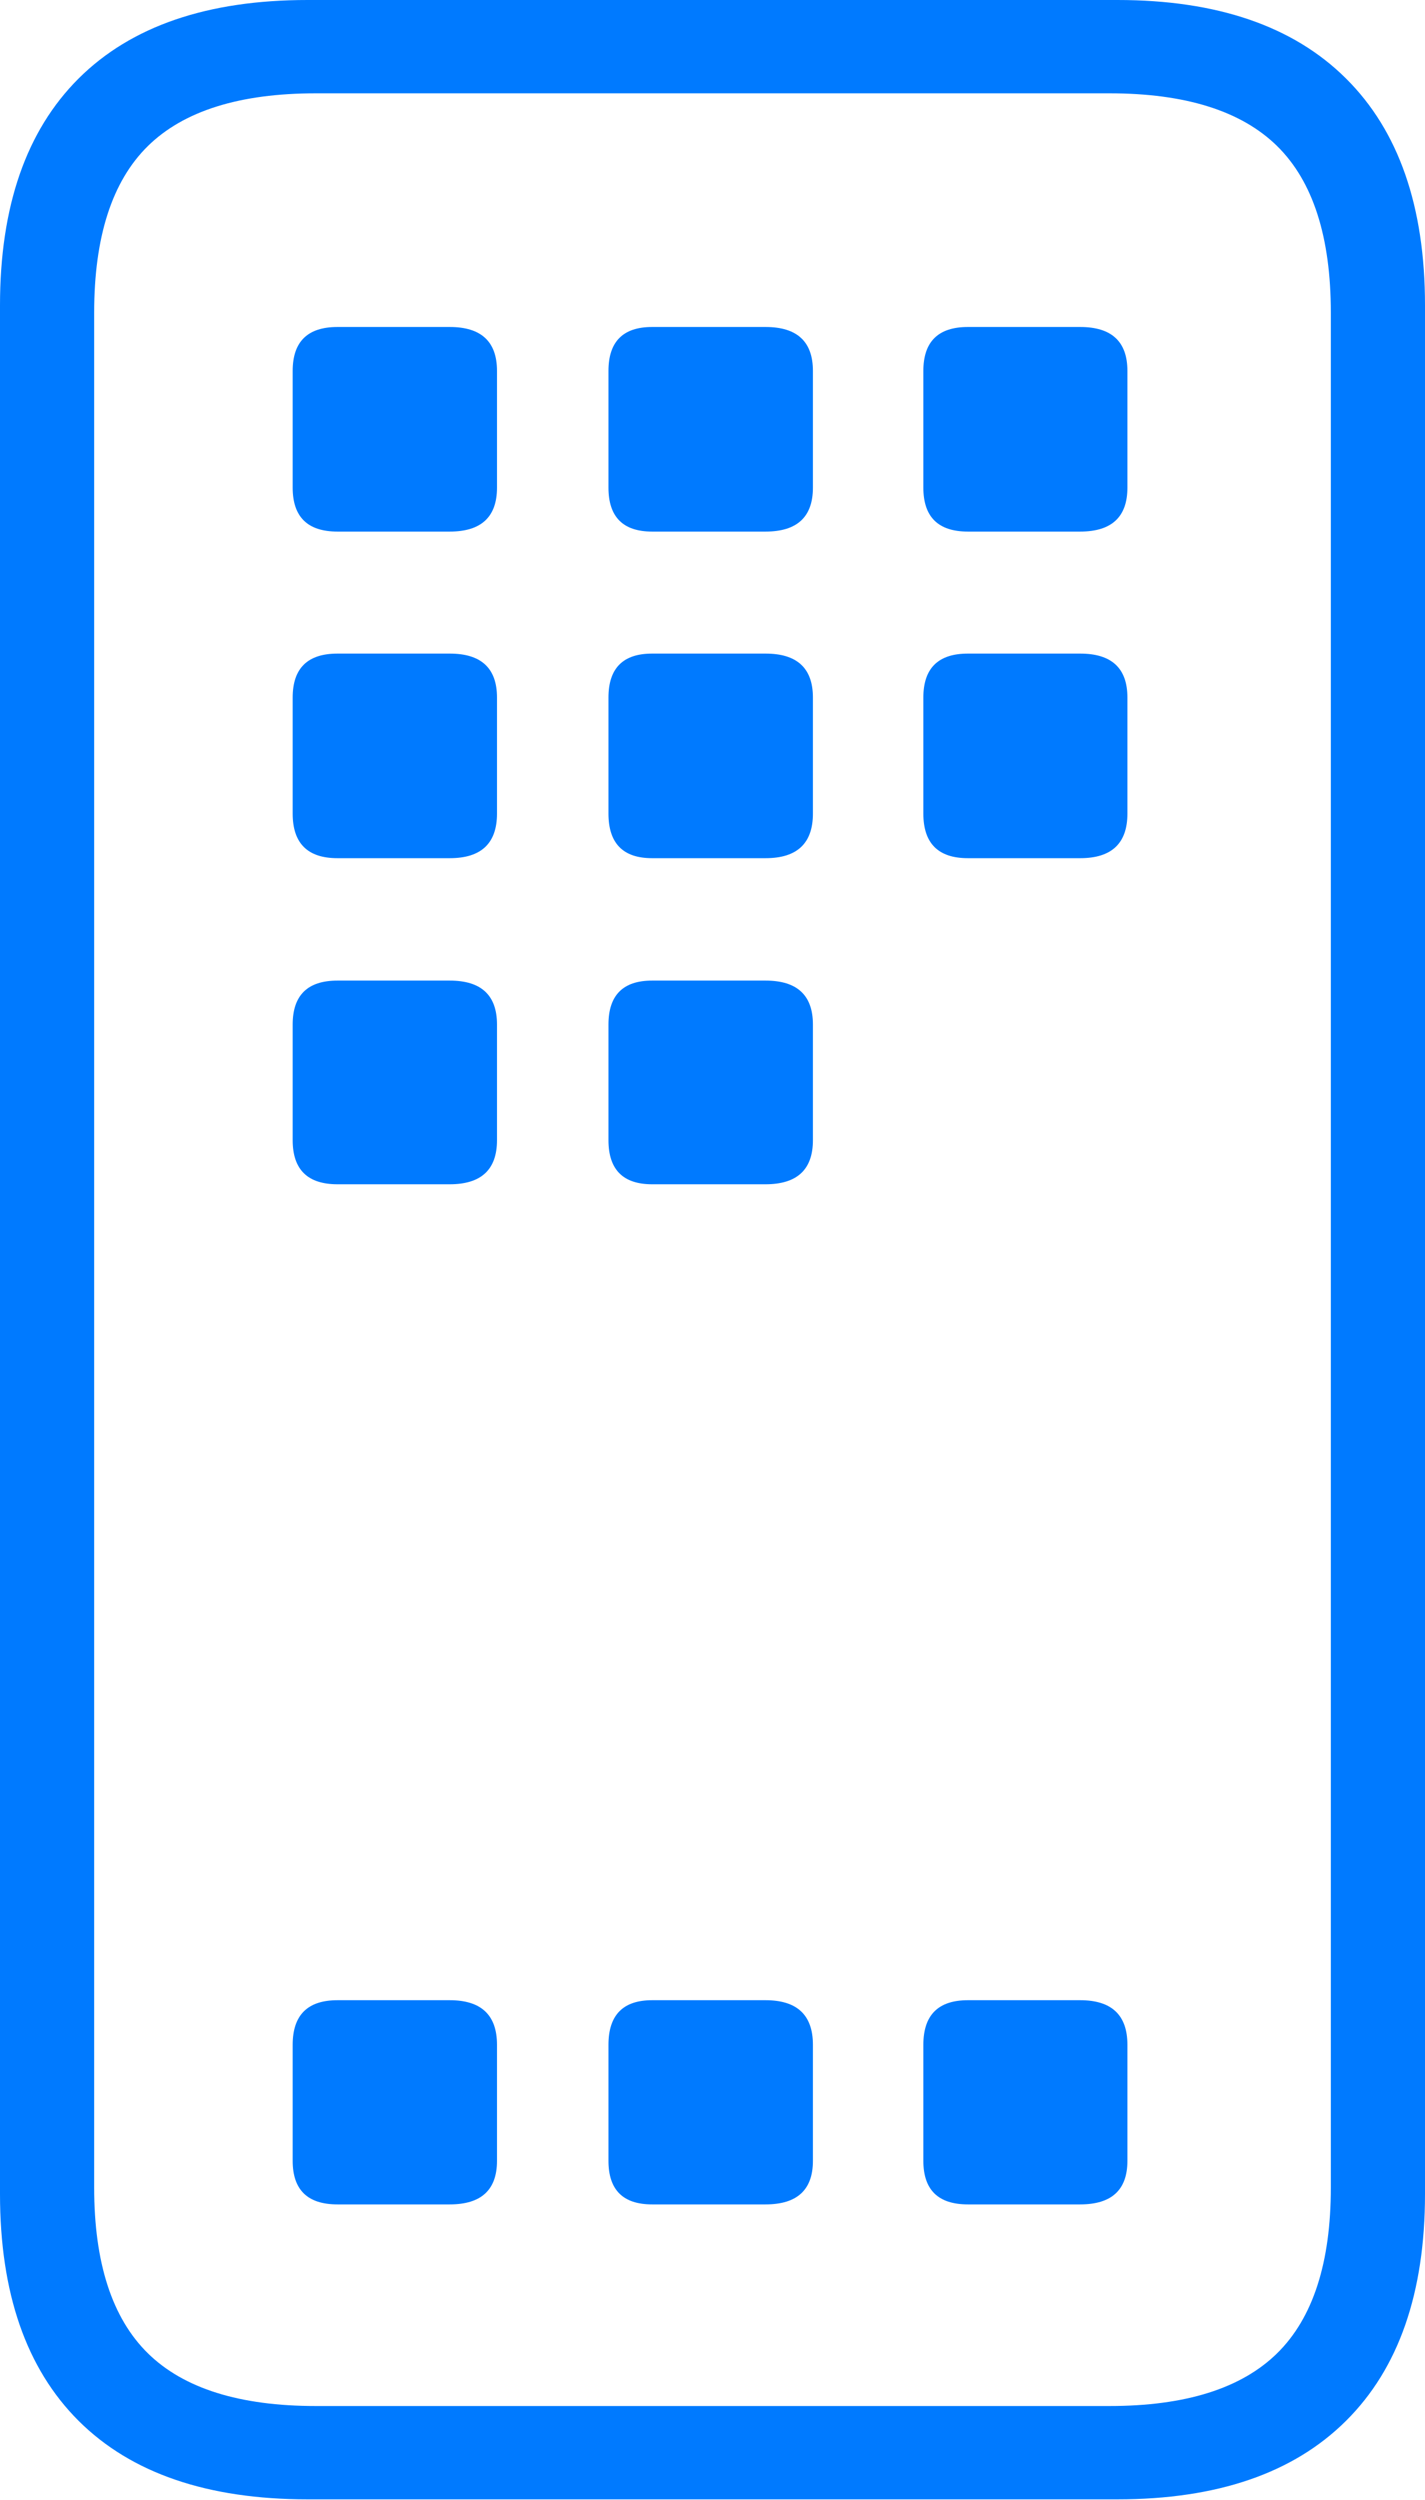 <?xml version="1.0" encoding="UTF-8"?>
<!--Generator: Apple Native CoreSVG 175-->
<!DOCTYPE svg
PUBLIC "-//W3C//DTD SVG 1.1//EN"
       "http://www.w3.org/Graphics/SVG/1.1/DTD/svg11.dtd">
<svg version="1.1" xmlns="http://www.w3.org/2000/svg" xmlns:xlink="http://www.w3.org/1999/xlink" width="11.033" height="19.344">
 <g>
  <rect height="19.344" opacity="0" width="11.033" x="0" y="0"/>
  <path d="M2.382 19.338L8.651 19.338Q9.81 19.338 10.421 18.731Q11.033 18.124 11.033 16.975L11.033 2.363Q11.033 1.214 10.421 0.607Q9.81 0 8.651 0L2.382 0Q1.219 0 0.609 0.607Q0 1.214 0 2.363L0 16.975Q0 18.124 0.609 18.731Q1.219 19.338 2.382 19.338ZM2.446 18.616Q1.561 18.616 1.145 18.208Q0.729 17.799 0.729 16.925L0.729 2.42Q0.729 1.539 1.145 1.13Q1.561 0.722 2.446 0.722L8.589 0.722Q9.472 0.722 9.888 1.13Q10.304 1.539 10.304 2.42L10.304 16.925Q10.304 17.799 9.888 18.208Q9.472 18.616 8.589 18.616ZM2.613 17.056L3.482 17.056Q3.848 17.056 3.848 16.719L3.848 15.821Q3.848 15.476 3.482 15.476L2.613 15.476Q2.266 15.476 2.266 15.821L2.266 16.719Q2.266 17.056 2.613 17.056ZM5.049 17.056L5.927 17.056Q6.294 17.056 6.294 16.719L6.294 15.821Q6.294 15.476 5.927 15.476L5.049 15.476Q4.711 15.476 4.711 15.821L4.711 16.719Q4.711 17.056 5.049 17.056ZM7.494 17.056L8.363 17.056Q8.729 17.056 8.729 16.719L8.729 15.821Q8.729 15.476 8.363 15.476L7.494 15.476Q7.149 15.476 7.149 15.821L7.149 16.719Q7.149 17.056 7.494 17.056ZM2.613 9.163L3.482 9.163Q3.848 9.163 3.848 8.822L3.848 7.927Q3.848 7.587 3.482 7.587L2.613 7.587Q2.266 7.587 2.266 7.927L2.266 8.822Q2.266 9.163 2.613 9.163ZM5.049 9.163L5.927 9.163Q6.294 9.163 6.294 8.822L6.294 7.927Q6.294 7.587 5.927 7.587L5.049 7.587Q4.711 7.587 4.711 7.927L4.711 8.822Q4.711 9.163 5.049 9.163ZM2.613 6.64L3.482 6.64Q3.848 6.64 3.848 6.295L3.848 5.397Q3.848 5.057 3.482 5.057L2.613 5.057Q2.266 5.057 2.266 5.397L2.266 6.295Q2.266 6.64 2.613 6.64ZM5.049 6.64L5.927 6.64Q6.294 6.64 6.294 6.295L6.294 5.397Q6.294 5.057 5.927 5.057L5.049 5.057Q4.711 5.057 4.711 5.397L4.711 6.295Q4.711 6.64 5.049 6.64ZM7.494 6.64L8.363 6.64Q8.729 6.64 8.729 6.295L8.729 5.397Q8.729 5.057 8.363 5.057L7.494 5.057Q7.149 5.057 7.149 5.397L7.149 6.295Q7.149 6.64 7.494 6.64ZM2.613 4.113L3.482 4.113Q3.848 4.113 3.848 3.773L3.848 2.87Q3.848 2.53 3.482 2.53L2.613 2.53Q2.266 2.53 2.266 2.87L2.266 3.773Q2.266 4.113 2.613 4.113ZM5.049 4.113L5.927 4.113Q6.294 4.113 6.294 3.773L6.294 2.87Q6.294 2.53 5.927 2.53L5.049 2.53Q4.711 2.53 4.711 2.87L4.711 3.773Q4.711 4.113 5.049 4.113ZM7.494 4.113L8.363 4.113Q8.729 4.113 8.729 3.773L8.729 2.87Q8.729 2.53 8.363 2.53L7.494 2.53Q7.149 2.53 7.149 2.87L7.149 3.773Q7.149 4.113 7.494 4.113Z" fill="#007aff"/>
 </g>
</svg>
